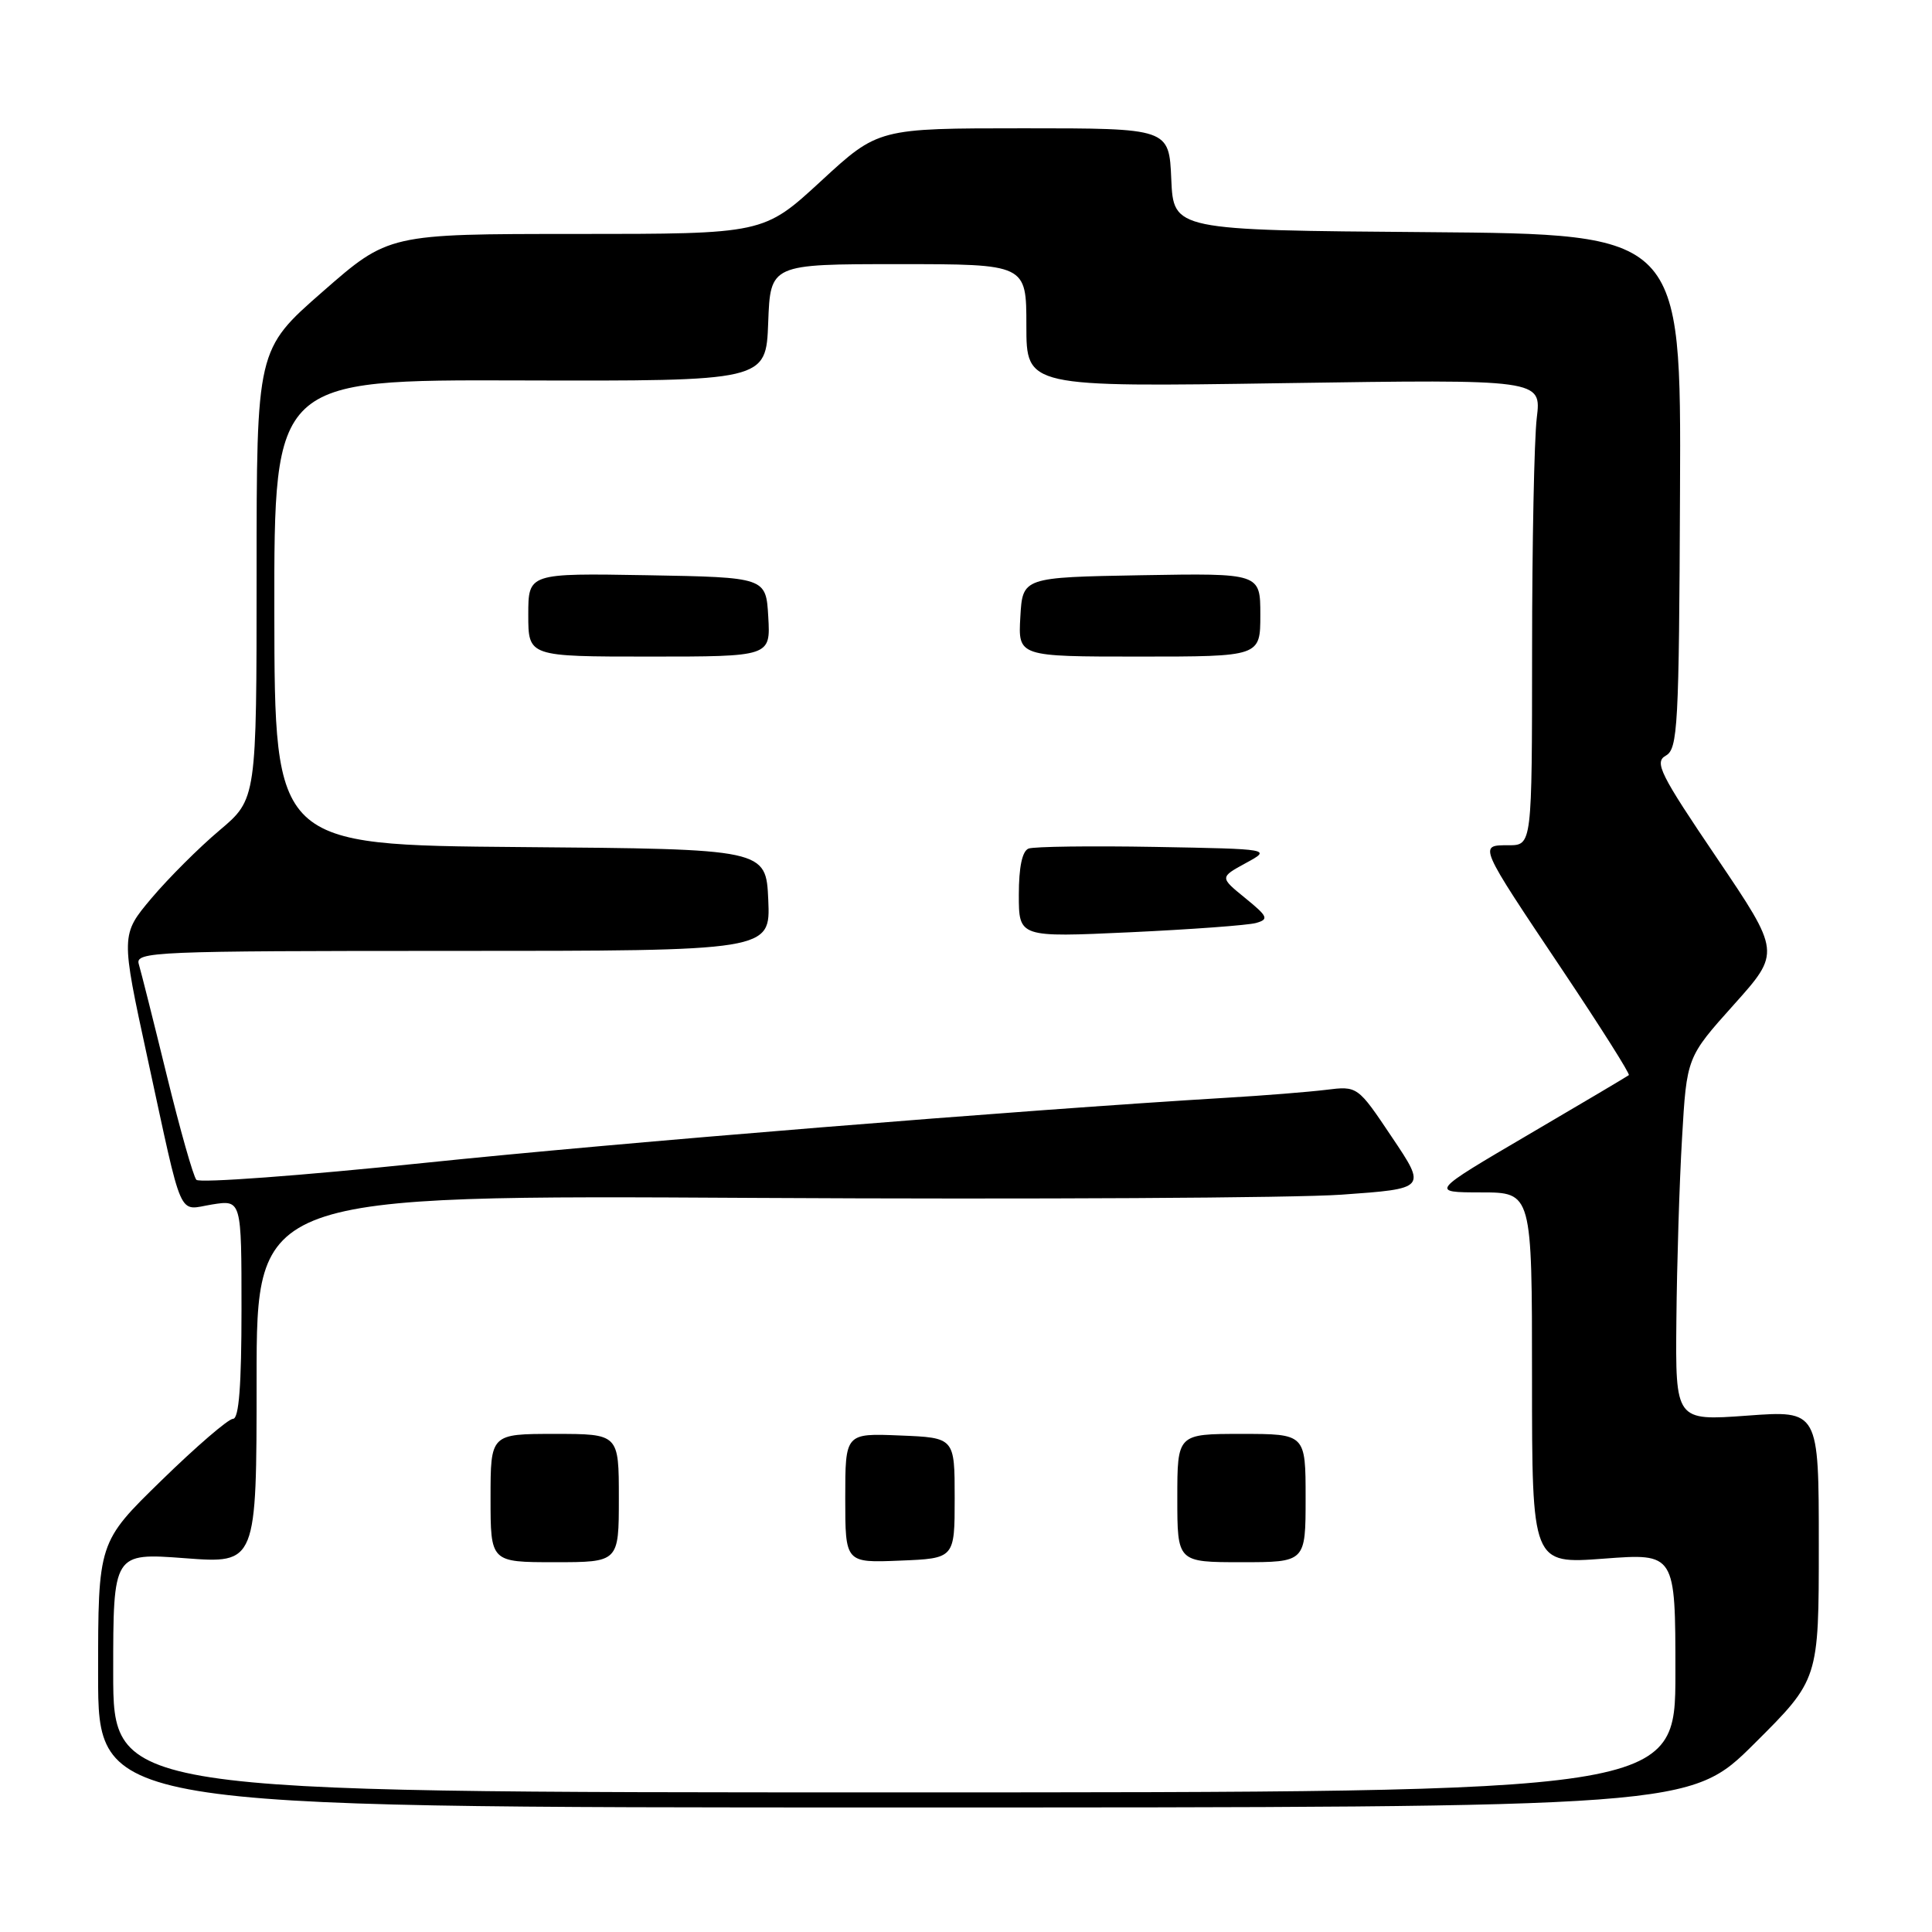 <?xml version="1.0" encoding="UTF-8" standalone="no"?>
<!DOCTYPE svg PUBLIC "-//W3C//DTD SVG 1.1//EN" "http://www.w3.org/Graphics/SVG/1.1/DTD/svg11.dtd" >
<svg xmlns="http://www.w3.org/2000/svg" xmlns:xlink="http://www.w3.org/1999/xlink" version="1.1" viewBox="0 0 256 256">
 <g >
 <path fill="currentColor"
d=" M 232.48 231.02 C 241.00 222.54 241.00 222.54 241.00 204.71 C 241.00 186.88 241.00 186.88 231.50 187.58 C 222.00 188.27 222.00 188.27 222.13 174.89 C 222.20 167.52 222.53 156.68 222.88 150.79 C 223.50 140.09 223.50 140.09 229.73 133.14 C 235.95 126.20 235.95 126.20 227.47 113.65 C 219.96 102.56 219.18 101.00 220.72 100.13 C 222.32 99.24 222.48 96.34 222.61 65.09 C 222.76 31.03 222.76 31.03 189.13 30.76 C 155.50 30.50 155.50 30.50 155.20 23.75 C 154.91 17.00 154.91 17.00 135.64 17.00 C 116.37 17.00 116.37 17.00 108.78 24.00 C 101.18 31.00 101.18 31.00 76.34 31.00 C 51.49 31.00 51.49 31.00 42.74 38.66 C 34.00 46.31 34.00 46.31 34.00 76.10 C 34.00 105.88 34.00 105.88 29.08 110.03 C 26.38 112.30 22.33 116.35 20.08 119.01 C 16.00 123.86 16.00 123.86 19.54 140.18 C 24.33 162.23 23.49 160.34 28.10 159.60 C 32.00 158.98 32.00 158.98 32.00 173.49 C 32.00 183.55 31.66 188.00 30.88 188.00 C 30.26 188.00 25.99 191.68 21.38 196.18 C 13.00 204.35 13.00 204.35 13.00 221.93 C 13.00 239.50 13.00 239.50 118.48 239.50 C 223.95 239.50 223.95 239.50 232.48 231.02 Z  M 15.00 221.63 C 15.00 205.76 15.00 205.76 24.50 206.47 C 34.00 207.19 34.00 207.19 34.00 182.77 C 34.00 158.35 34.00 158.35 100.25 158.73 C 136.69 158.93 171.57 158.74 177.76 158.30 C 189.02 157.50 189.02 157.50 184.45 150.70 C 179.89 143.89 179.89 143.89 175.69 144.41 C 173.39 144.69 167.45 145.17 162.50 145.46 C 135.13 147.10 81.75 151.43 56.13 154.10 C 39.97 155.78 26.42 156.78 26.02 156.33 C 25.61 155.87 23.85 149.65 22.10 142.50 C 20.35 135.35 18.68 128.71 18.39 127.75 C 17.90 126.10 20.34 126.00 59.98 126.00 C 102.09 126.00 102.09 126.00 101.80 119.25 C 101.50 112.50 101.50 112.50 68.94 112.24 C 36.39 111.97 36.39 111.97 36.35 81.14 C 36.32 50.31 36.32 50.31 68.91 50.41 C 101.50 50.50 101.50 50.50 101.79 42.75 C 102.08 35.00 102.08 35.00 119.04 35.00 C 136.00 35.00 136.00 35.00 136.00 43.15 C 136.00 51.29 136.00 51.29 170.12 50.77 C 204.25 50.26 204.25 50.26 203.63 55.38 C 203.29 58.20 203.01 72.09 203.01 86.25 C 203.00 112.00 203.00 112.00 199.89 112.00 C 195.91 112.00 195.83 111.82 207.03 128.54 C 212.05 136.04 216.01 142.30 215.83 142.46 C 215.65 142.61 209.65 146.17 202.50 150.36 C 189.50 157.99 189.50 157.99 196.25 158.00 C 203.00 158.00 203.00 158.00 203.00 182.62 C 203.00 207.24 203.00 207.24 212.50 206.53 C 222.00 205.81 222.00 205.81 222.00 221.66 C 222.00 237.50 222.00 237.50 118.50 237.50 C 15.00 237.50 15.00 237.50 15.00 221.63 Z  M 82.00 198.50 C 82.00 190.00 82.00 190.00 73.50 190.00 C 65.00 190.00 65.00 190.00 65.00 198.50 C 65.00 207.00 65.00 207.00 73.50 207.00 C 82.00 207.00 82.00 207.00 82.00 198.50 Z  M 126.50 198.50 C 126.50 190.50 126.50 190.50 119.25 190.21 C 112.00 189.91 112.00 189.91 112.00 198.50 C 112.00 207.09 112.00 207.09 119.25 206.79 C 126.50 206.50 126.50 206.50 126.50 198.50 Z  M 173.00 198.50 C 173.00 190.00 173.00 190.00 164.50 190.00 C 156.00 190.00 156.00 190.00 156.00 198.50 C 156.00 207.00 156.00 207.00 164.50 207.00 C 173.00 207.00 173.00 207.00 173.00 198.50 Z  M 166.43 122.30 C 168.16 121.81 168.01 121.45 165.00 119.00 C 161.62 116.25 161.62 116.25 165.06 114.37 C 168.50 112.50 168.50 112.50 153.04 112.22 C 144.54 112.07 137.00 112.17 136.29 112.44 C 135.45 112.77 135.00 114.89 135.00 118.57 C 135.00 124.21 135.00 124.21 149.75 123.53 C 157.86 123.15 165.37 122.60 166.43 122.30 Z  M 101.80 81.75 C 101.50 76.50 101.50 76.50 85.75 76.22 C 70.00 75.95 70.00 75.95 70.00 81.47 C 70.00 87.00 70.00 87.00 86.05 87.00 C 102.10 87.00 102.10 87.00 101.80 81.75 Z  M 167.00 81.47 C 167.00 75.95 167.00 75.95 151.25 76.22 C 135.50 76.50 135.50 76.50 135.20 81.75 C 134.90 87.00 134.90 87.00 150.95 87.00 C 167.00 87.00 167.00 87.00 167.00 81.47 Z "/>
</g>
</svg>